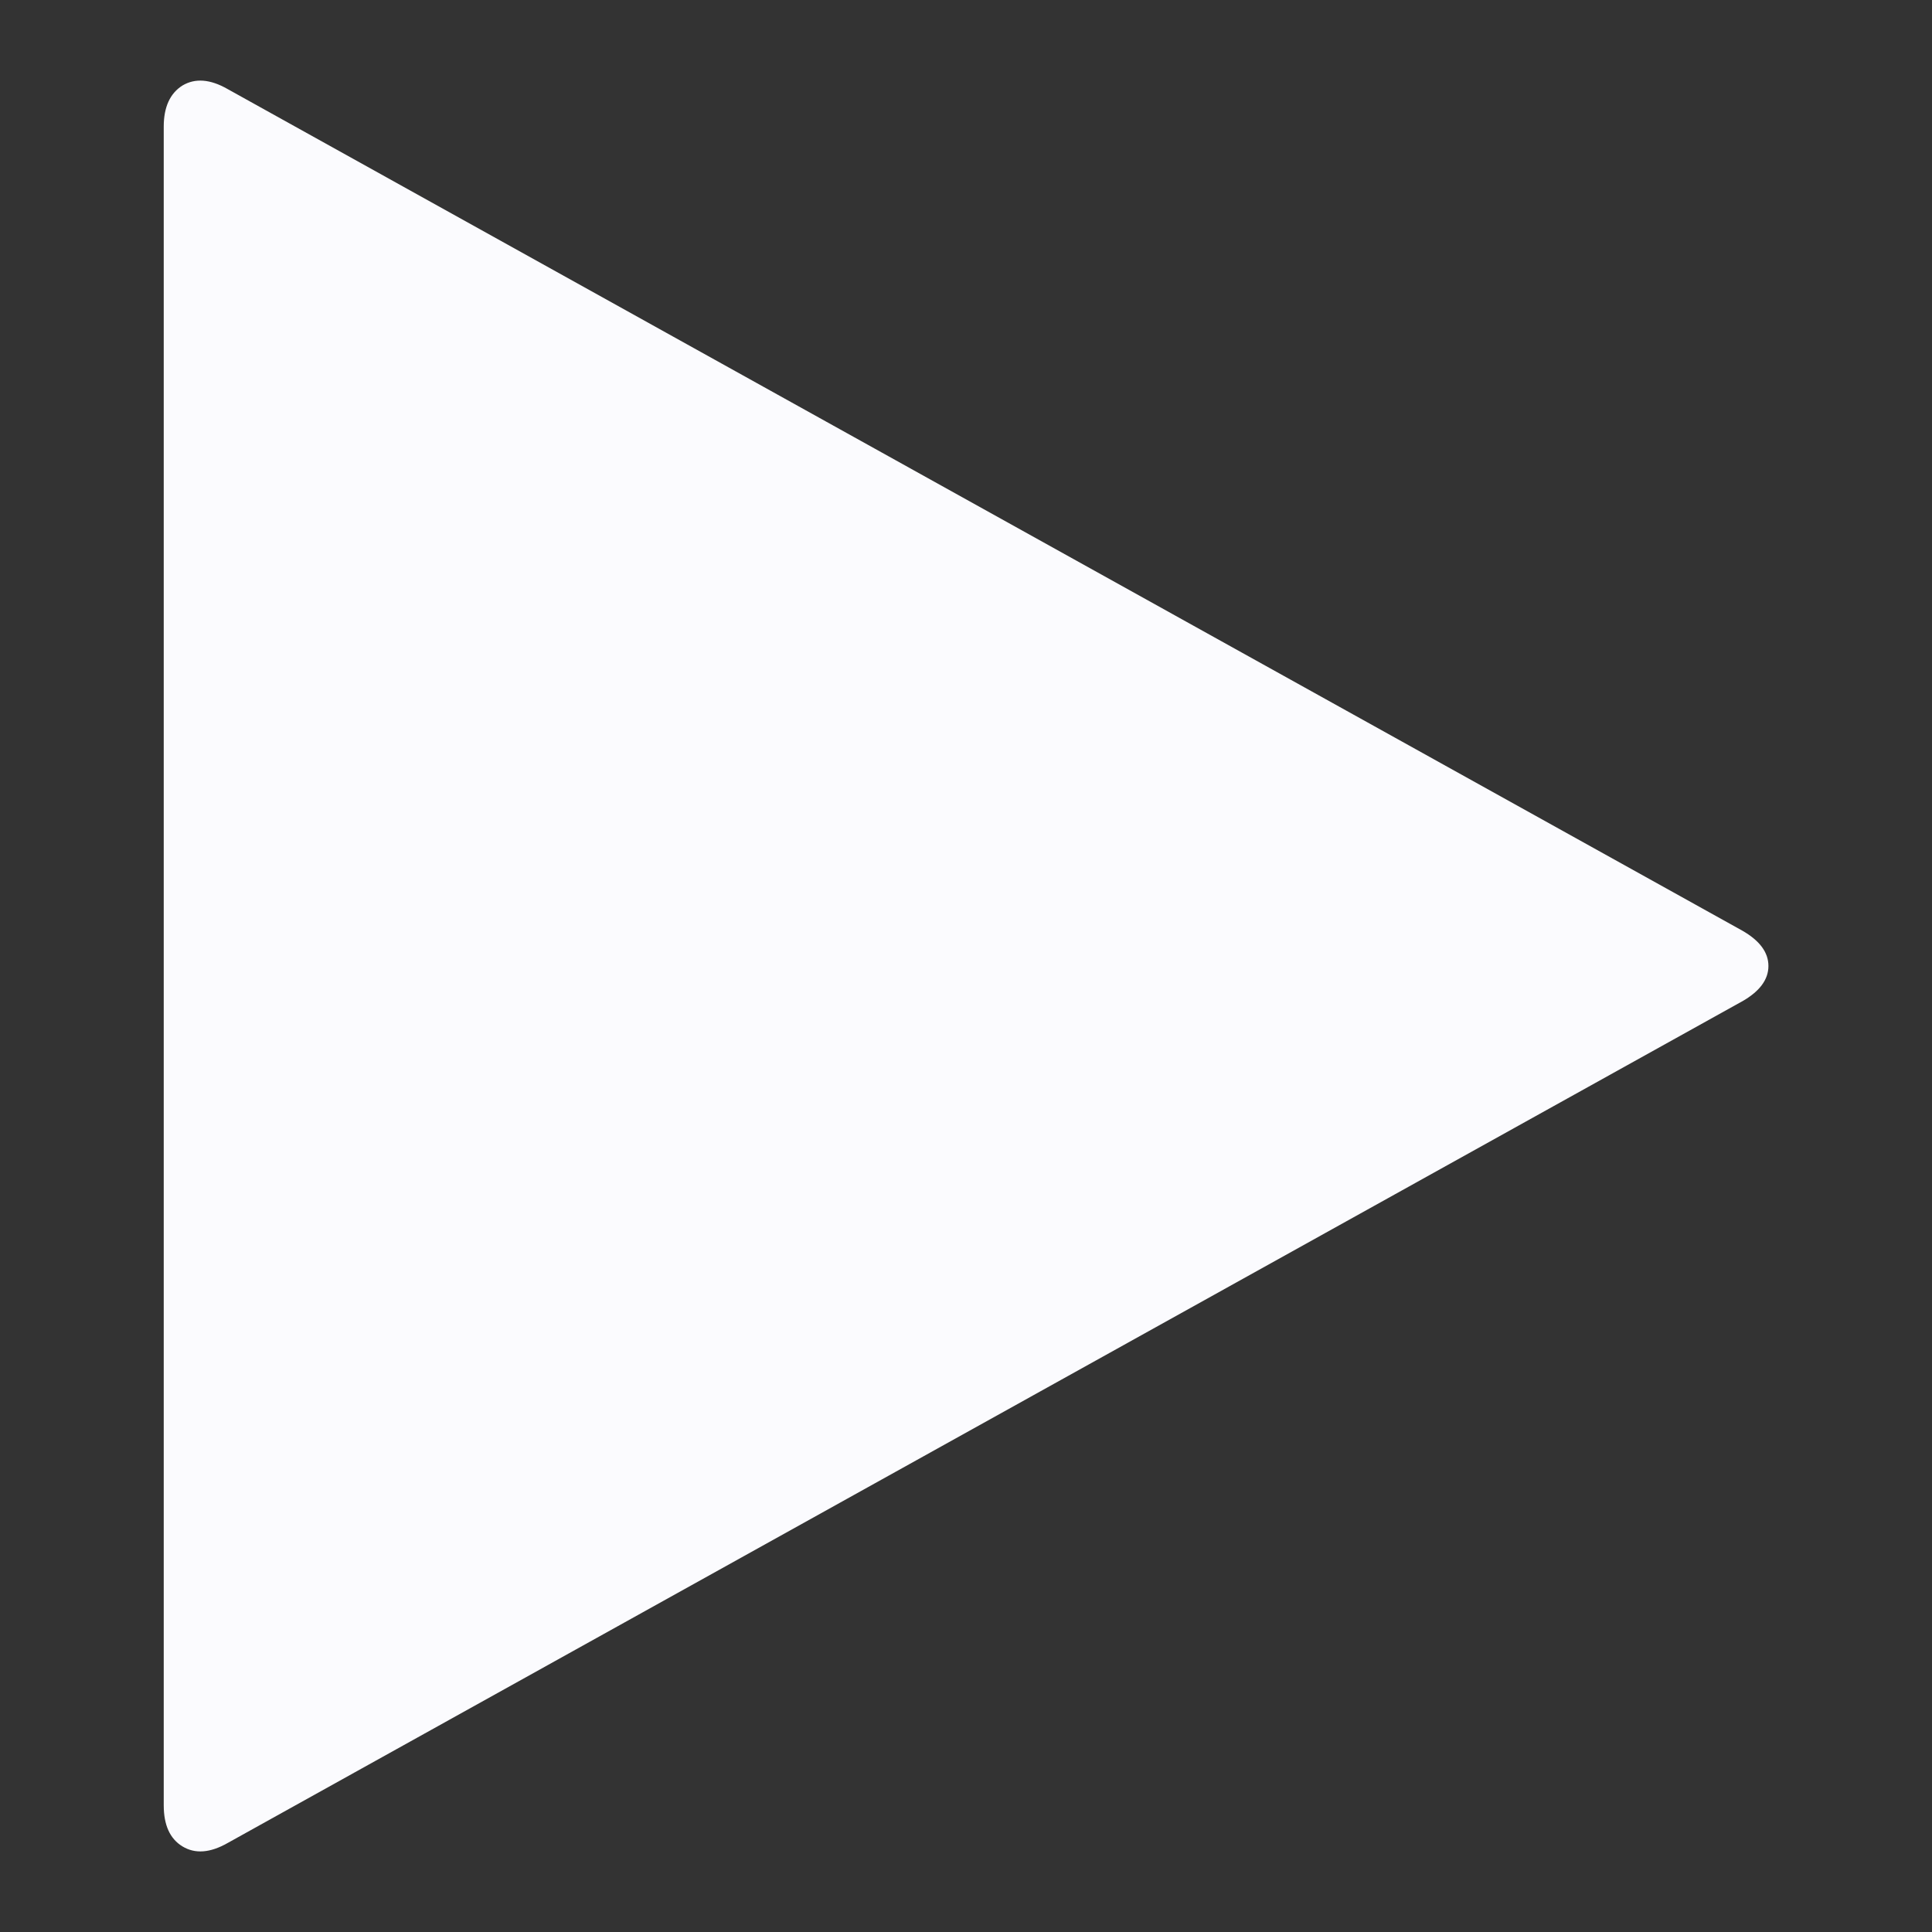 <!-- This Source Code Form is subject to the terms of the Mozilla Public
   - License, v. 2.0. If a copy of the MPL was not distributed with this
   - file, You can obtain one at http://mozilla.org/MPL/2.0/. -->
<svg xmlns="http://www.w3.org/2000/svg" viewBox="0 0 24 24">
    <rect x="0" y="0" width="24" height="24" fill="#333333" stroke="none"/>
    <path d="M21.64 12.44L2.827 22.895c-.217.123-.403.137-.56.042-.155-.094-.233-.264-.233-.51V1.572c0-.244.08-.414.233-.51.157-.093.343-.08.56.044L21.642 11.56c.217.124.326.27.326.44 0 .17-.11.316-.327.44z" fill="rgb(251, 251, 254)"/>
</svg>
